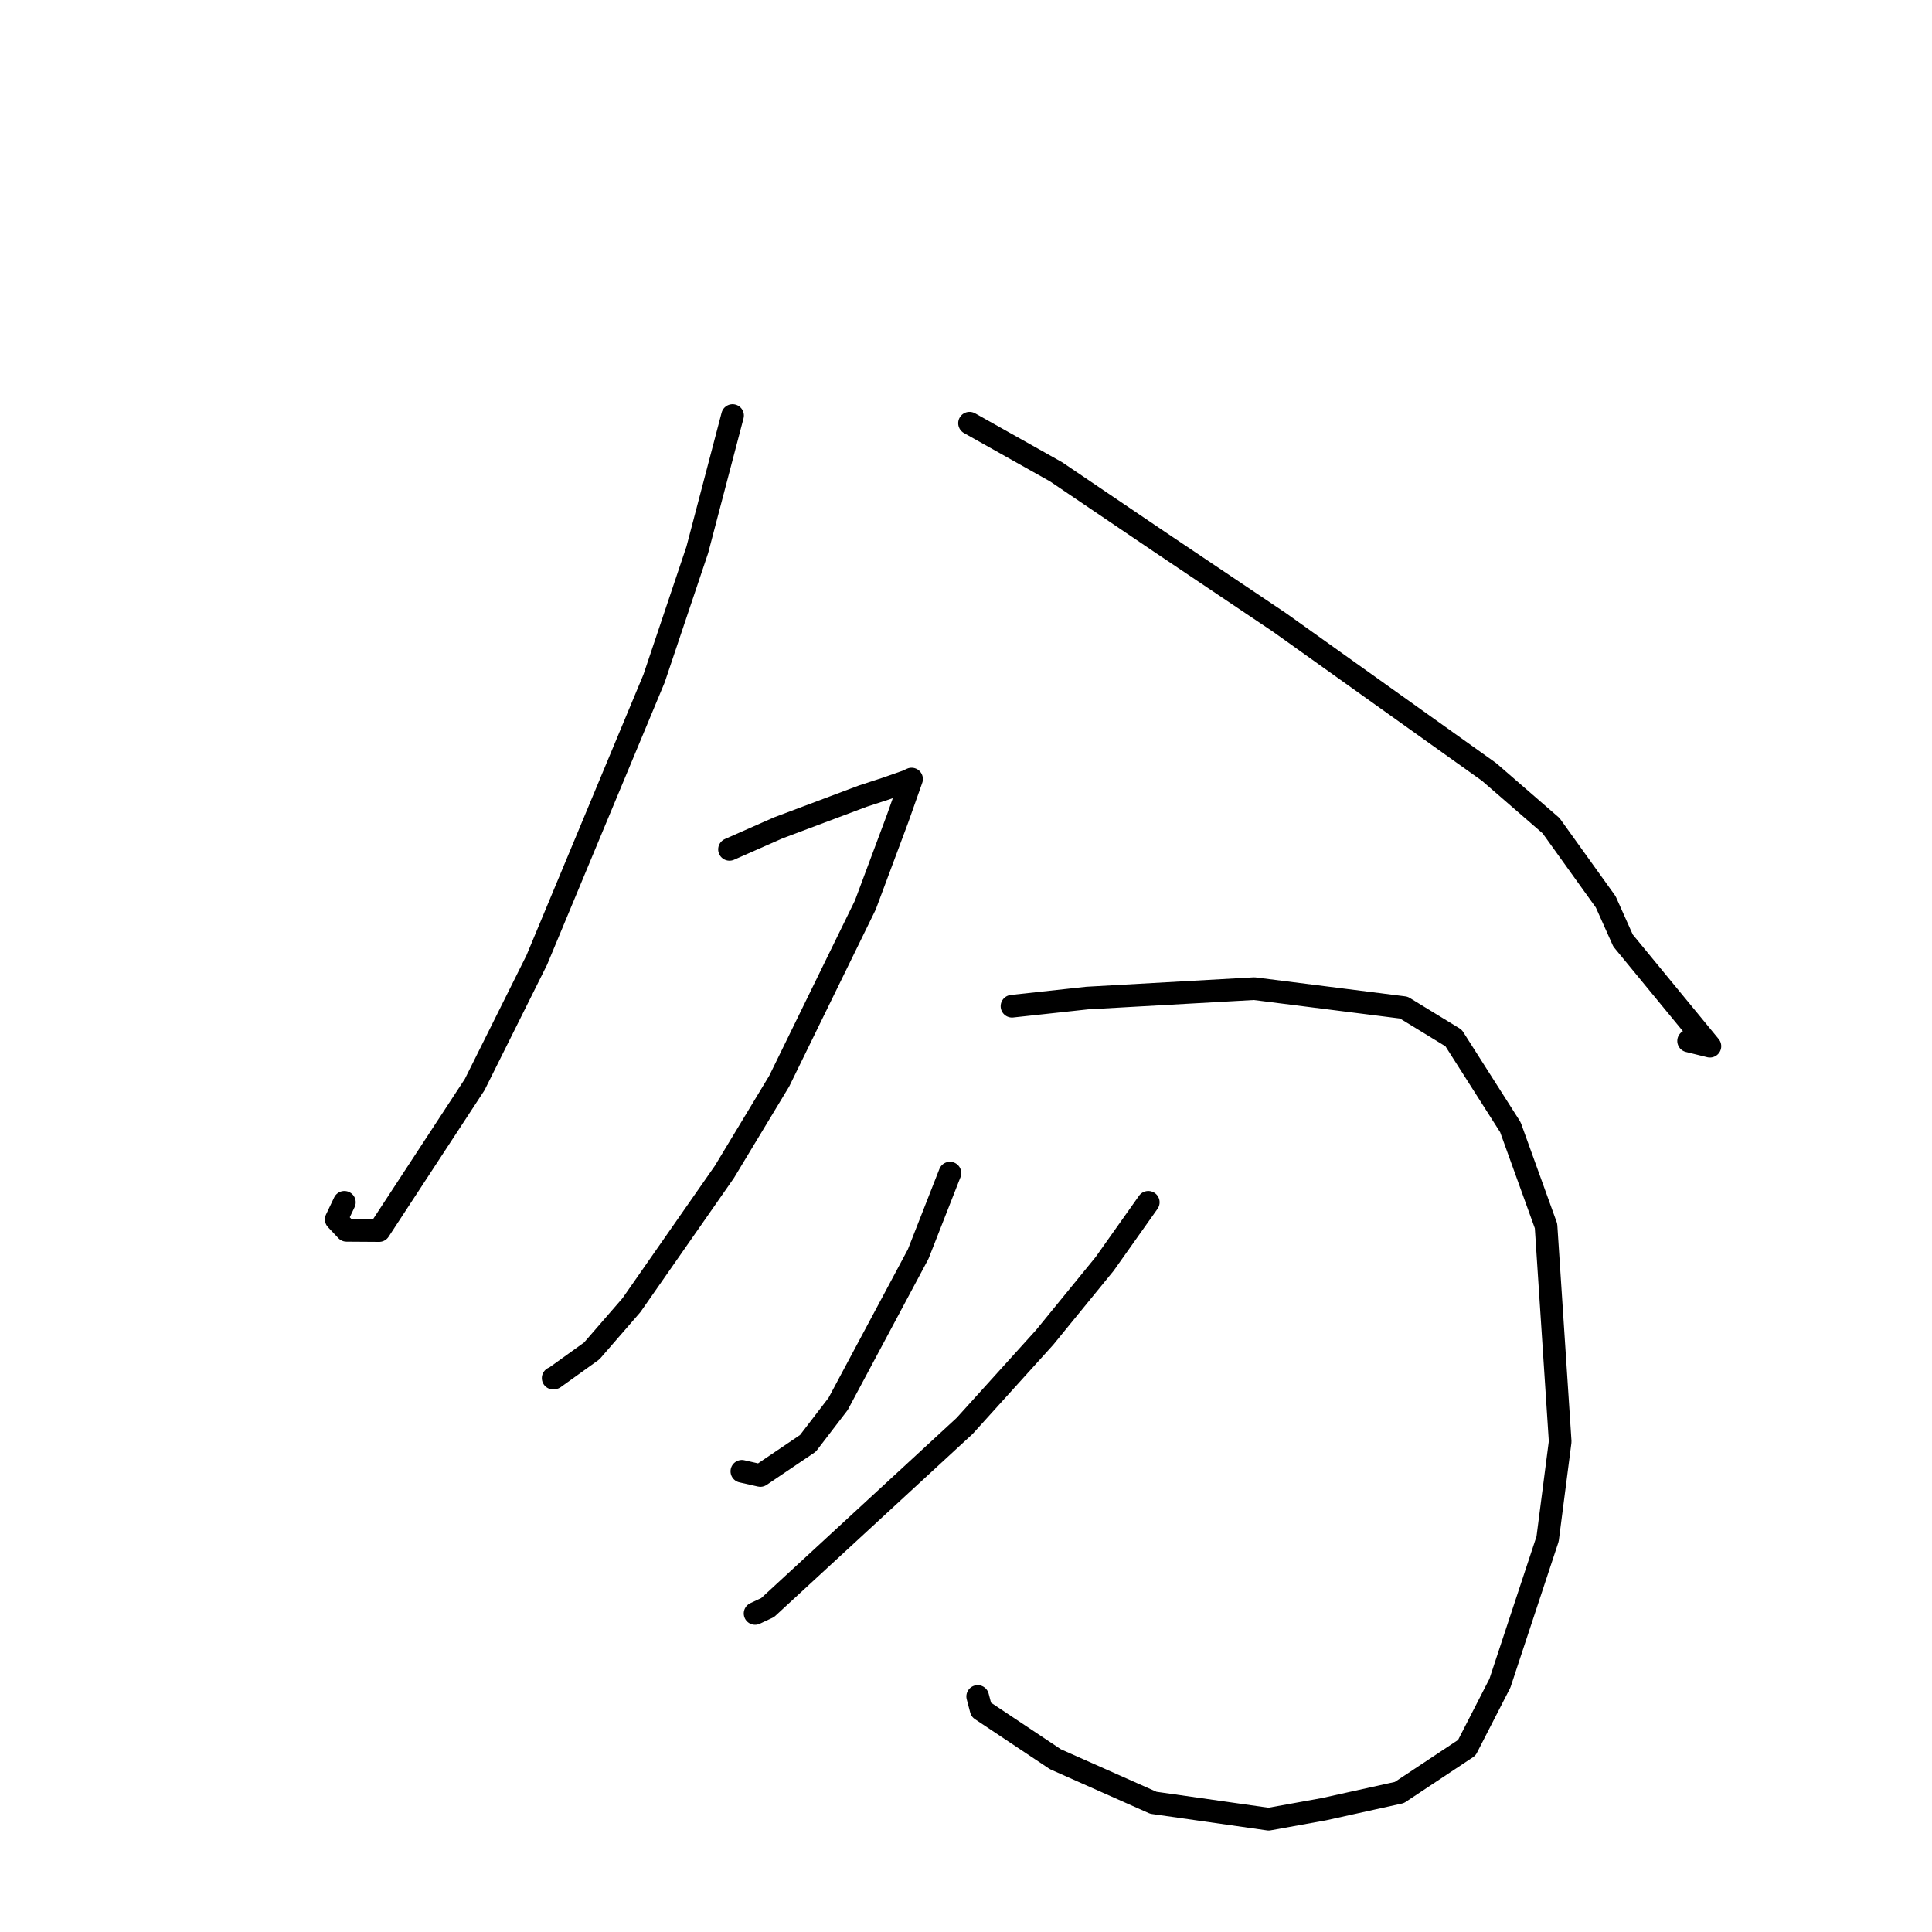 <?xml version="1.0" standalone="no"?>
    <svg width="256" height="256" xmlns="http://www.w3.org/2000/svg" version="1.1">
    <polyline stroke="black" stroke-width="3" stroke-linecap="round" fill="transparent" stroke-linejoin="round" points="97.069 55.062 92.398 72.842 86.668 89.898 71.13 127.196 62.899 143.71 50.235 163.057 45.92 163.028 44.551 161.575 45.632 159.31 " />
        <polyline stroke="black" stroke-width="3" stroke-linecap="round" fill="transparent" stroke-linejoin="round" points="128.466 56.075 139.944 62.524 153.645 71.796 169.542 82.476 197.303 102.283 205.523 109.409 212.764 119.5 215.061 124.628 226.573 138.627 223.747 137.931 " />
        <polyline stroke="black" stroke-width="3" stroke-linecap="round" fill="transparent" stroke-linejoin="round" points="96.661 112.547 103.141 109.69 114.354 105.48 117.49 104.458 120.219 103.5 120.564 103.336 120.79 103.228 118.938 108.462 114.659 119.924 103.255 143.241 95.983 155.287 83.672 172.939 78.41 179.004 73.428 182.582 73.296 182.608 " />
        <polyline stroke="black" stroke-width="3" stroke-linecap="round" fill="transparent" stroke-linejoin="round" points="134.093 133.329 144.053 132.246 166.183 131.001 186.017 133.51 192.608 137.541 200.132 149.358 204.856 162.444 206.731 191.013 205.065 203.909 198.747 223.029 194.357 231.587 185.423 237.518 175.416 239.731 168.102 241.053 152.829 238.877 139.855 233.112 130.011 226.548 129.548 224.789 " />
        <polyline stroke="black" stroke-width="3" stroke-linecap="round" fill="transparent" stroke-linejoin="round" points="125.872 155.441 121.664 166.173 111.054 186.029 107.055 191.246 100.747 195.51 98.448 194.988 98.3 194.954 " />
        <polyline stroke="black" stroke-width="3" stroke-linecap="round" fill="transparent" stroke-linejoin="round" points="152.153 159.31 146.372 167.471 138.419 177.216 127.824 188.935 101.714 213.01 100.051 213.79 " />
        </svg>
